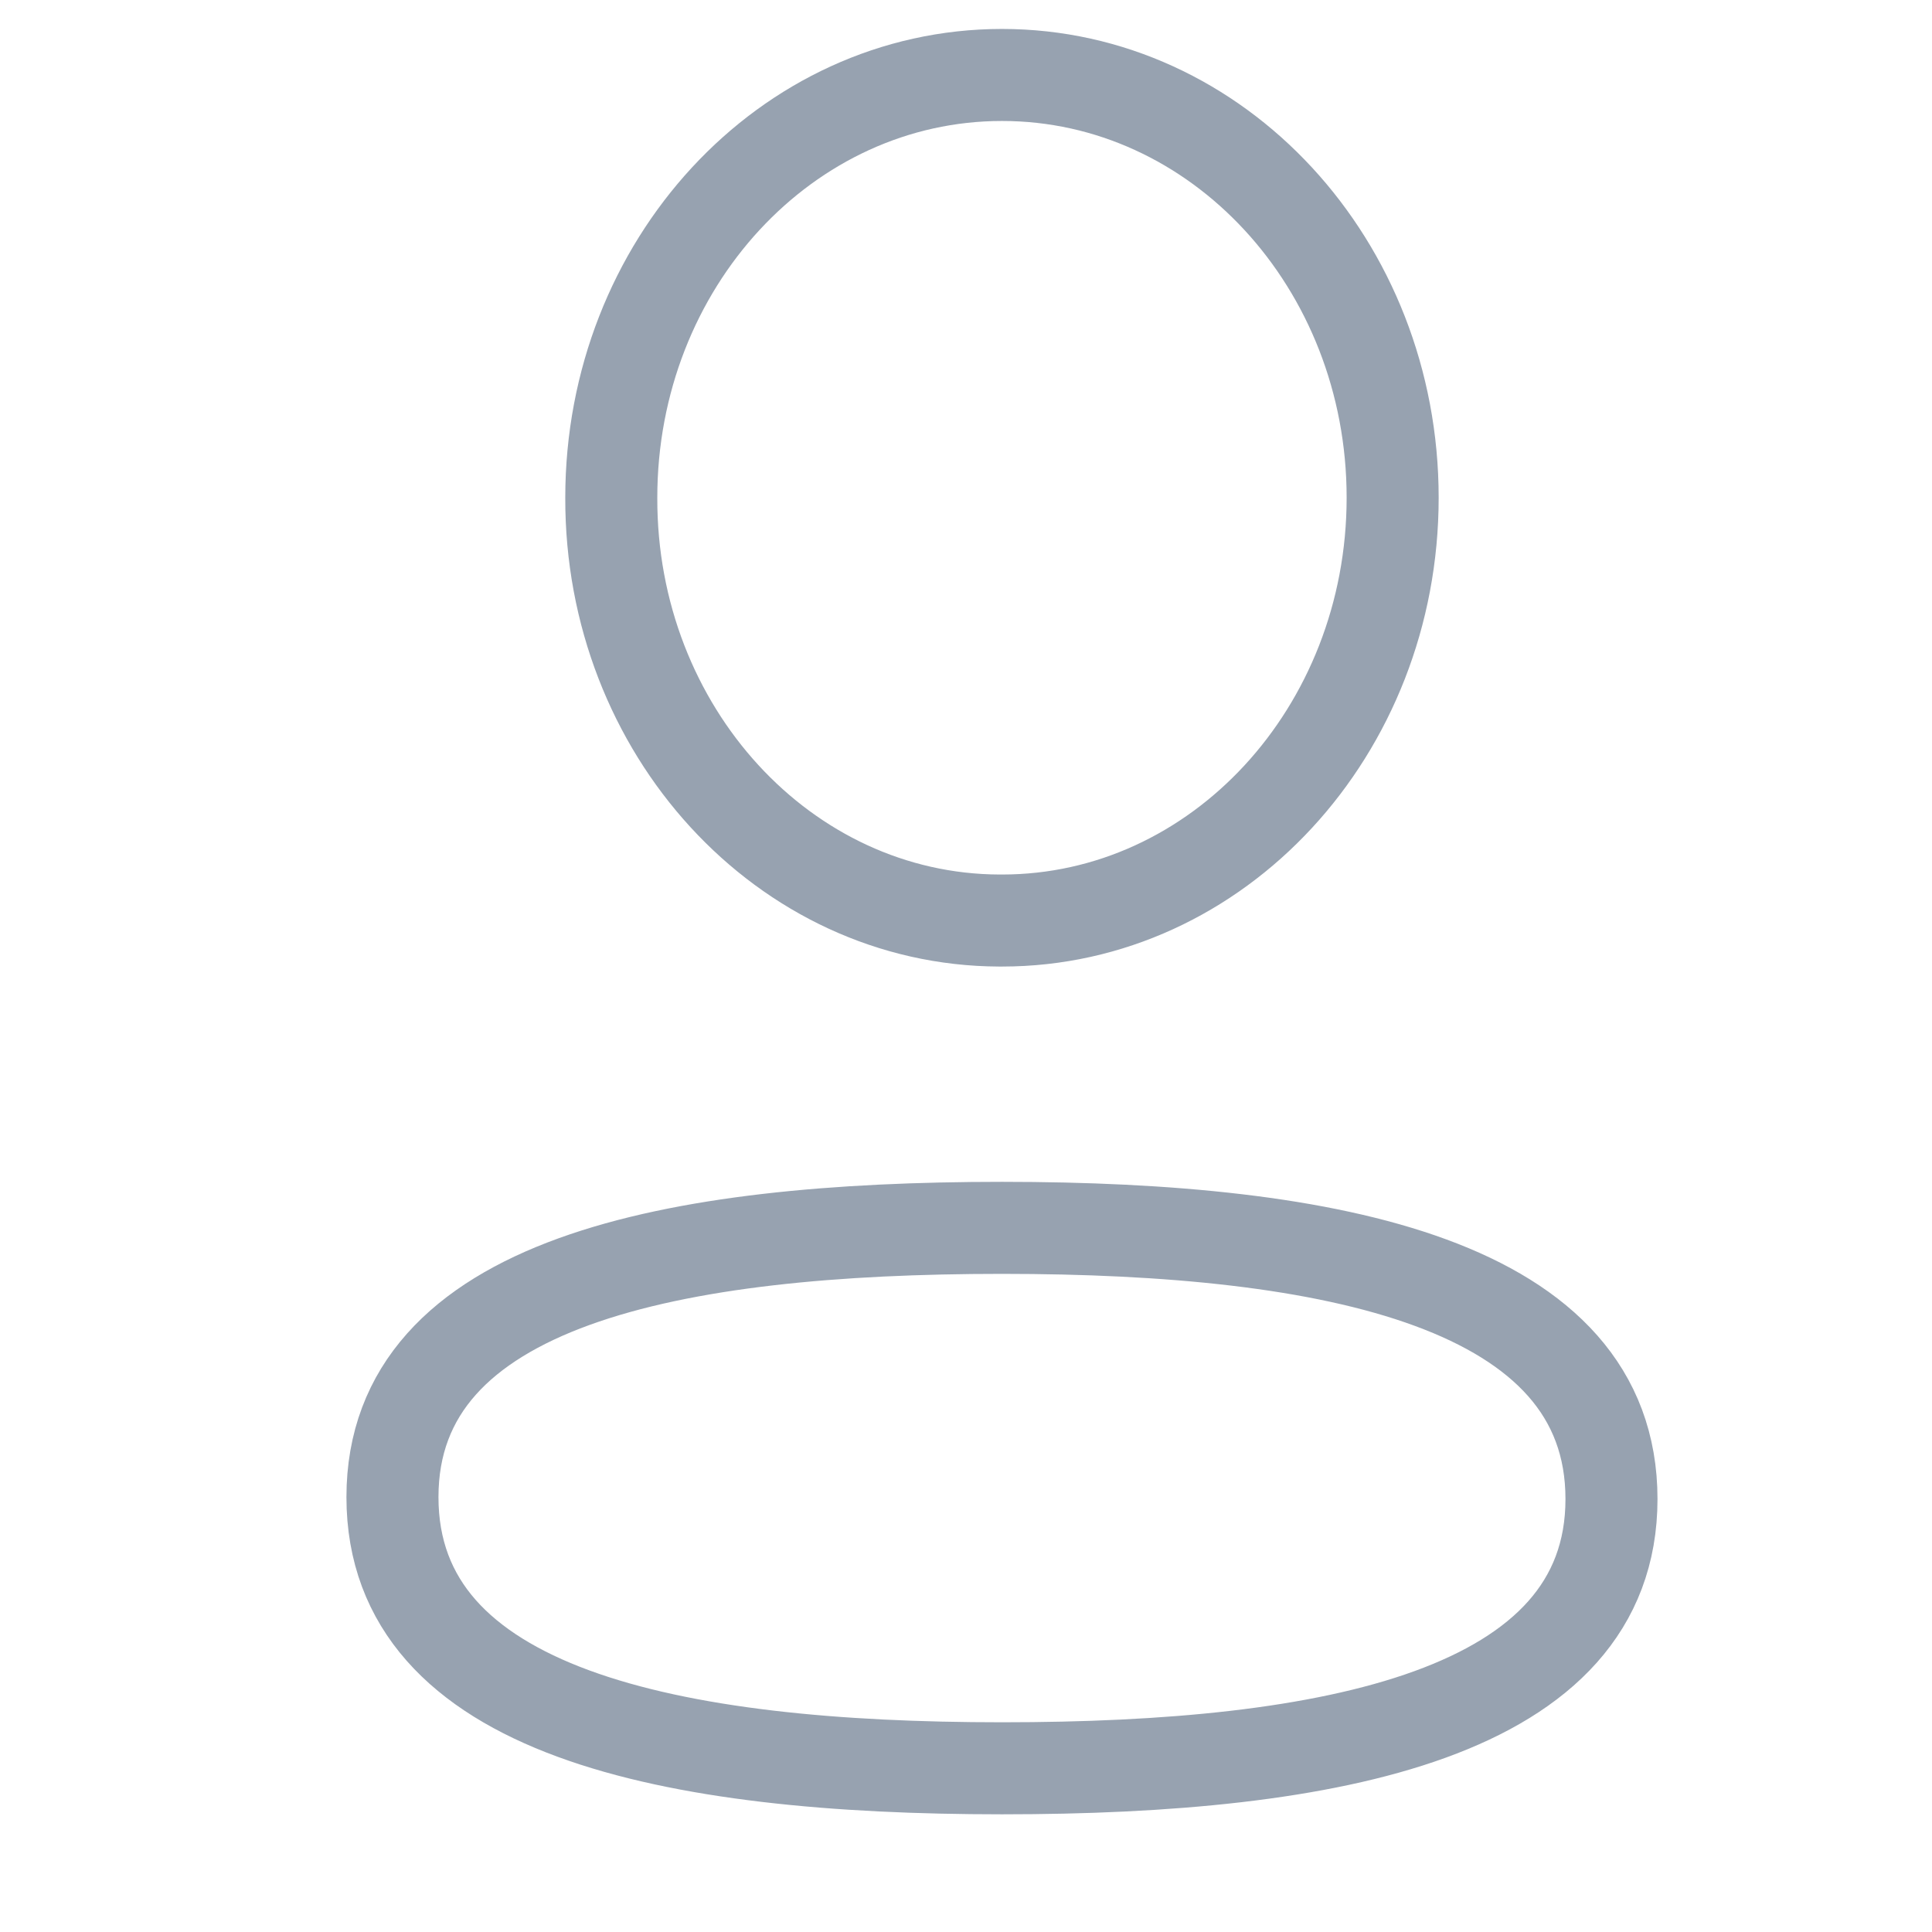 <svg width="35" height="35" viewBox="0 0 20 30" fill="none" xmlns="http://www.w3.org/2000/svg">
<path fill-rule="evenodd" clip-rule="evenodd" d="M10.559 19.066C5.454 19.066 1.094 19.901 1.094 23.247C1.094 26.593 5.426 27.458 10.559 27.458C15.665 27.458 20.023 26.621 20.023 23.277C20.023 19.933 15.692 19.066 10.559 19.066Z" stroke="#97A2B0" stroke-width="1.429" stroke-linecap="round" stroke-linejoin="round"/>
<path fill-rule="evenodd" clip-rule="evenodd" d="M10.559 14.294C13.909 14.294 16.625 11.354 16.625 7.728C16.625 4.102 13.909 1.164 10.559 1.164C7.209 1.164 4.492 4.102 4.492 7.728C4.481 11.342 7.179 14.282 10.517 14.294H10.559Z" stroke="#97A2B0" stroke-width="1.429" stroke-linecap="round" stroke-linejoin="round"/>
</svg>
